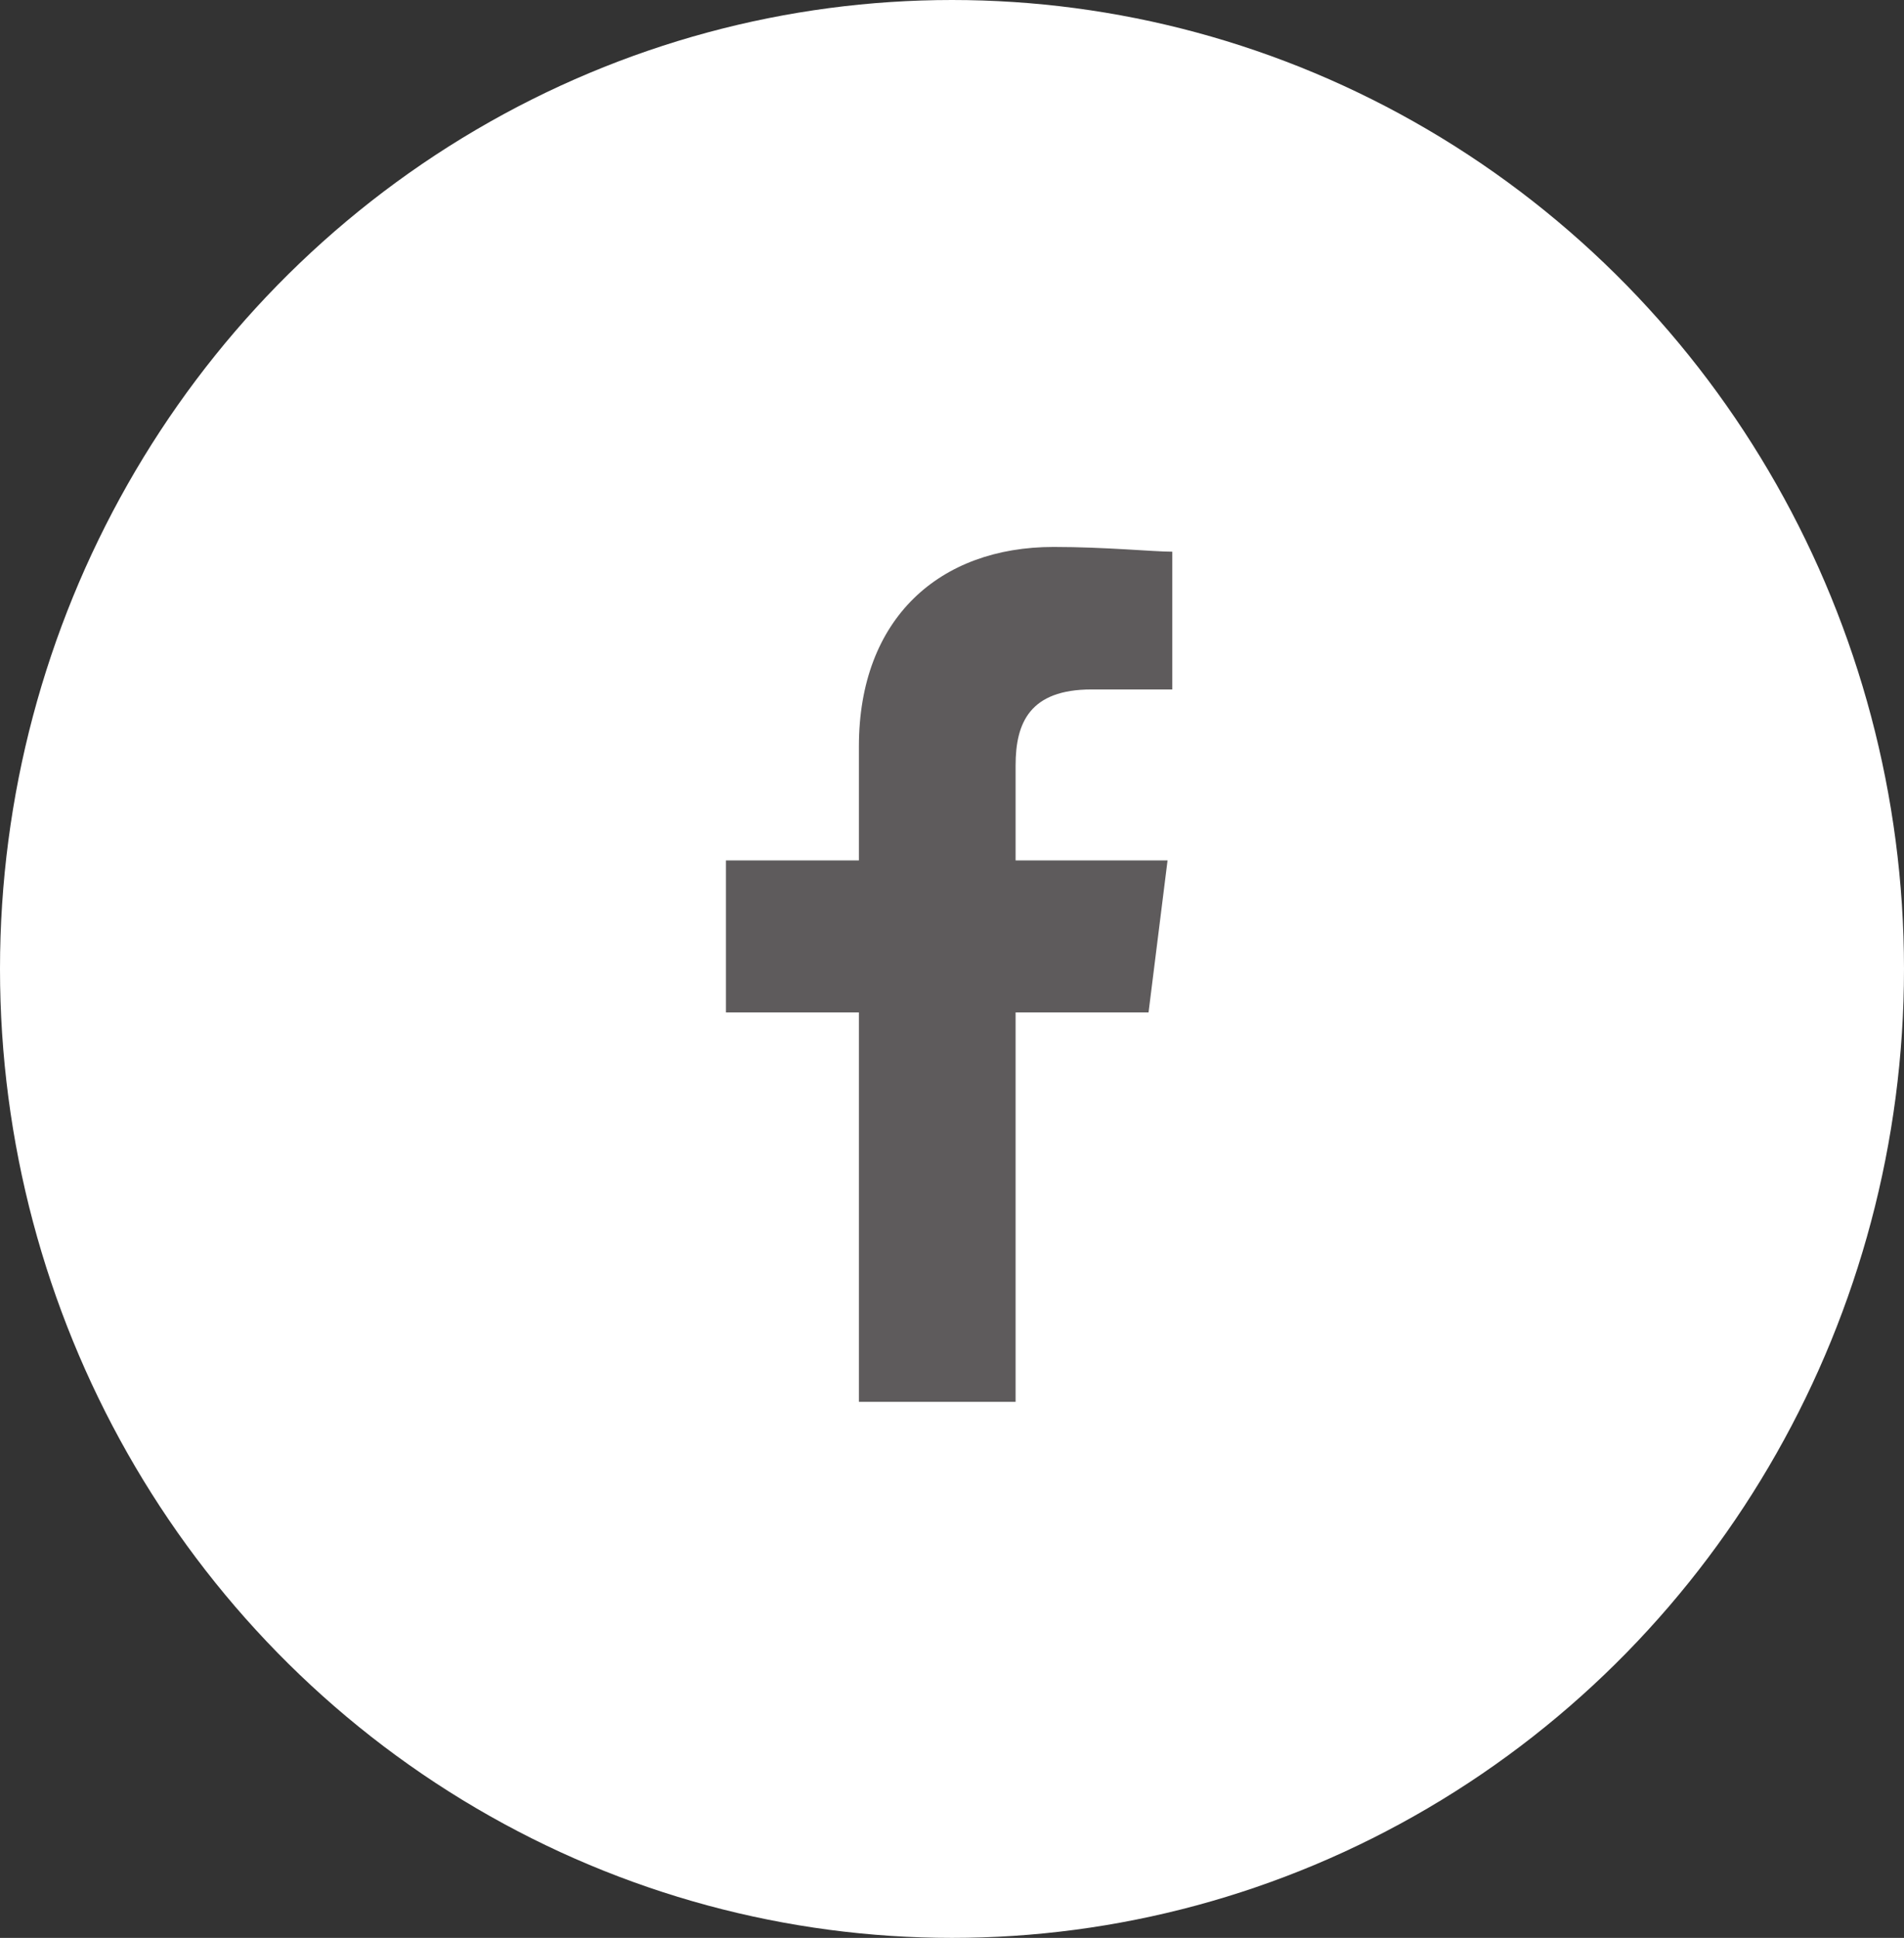 <svg xmlns="http://www.w3.org/2000/svg" width="57" height="58" viewBox="0 0 57 58">
  <rect x="0" y="0" width="57" height="58" fill="#333333" stroke="none"/>
  <g id="Group_1448" data-name="Group 1448" transform="translate(-936.919 -2578)">
    <g id="Group_1446" data-name="Group 1446">
      <ellipse id="Ellipse_2567" data-name="Ellipse 2567" cx="28.5" cy="29" rx="28.5" ry="29" transform="translate(936.919 2578)" fill="#fff"/>
      <g id="Facebook" transform="translate(958.652 2594.37)">
        <path id="Path_1" data-name="Path 1" d="M88.671,25.587V13.931h3.98l.569-4.549H88.671V6.539c0-1.279.426-2.274,2.274-2.274h2.417V.142C92.793.142,91.372,0,89.808,0,86.4,0,83.98,2.132,83.98,5.97V9.382H80v4.549h3.98V25.587Z" transform="translate(-80)" fill="#5e5b5c" fill-rule="evenodd"/>
      </g>
    </g>
  </g>
</svg>
